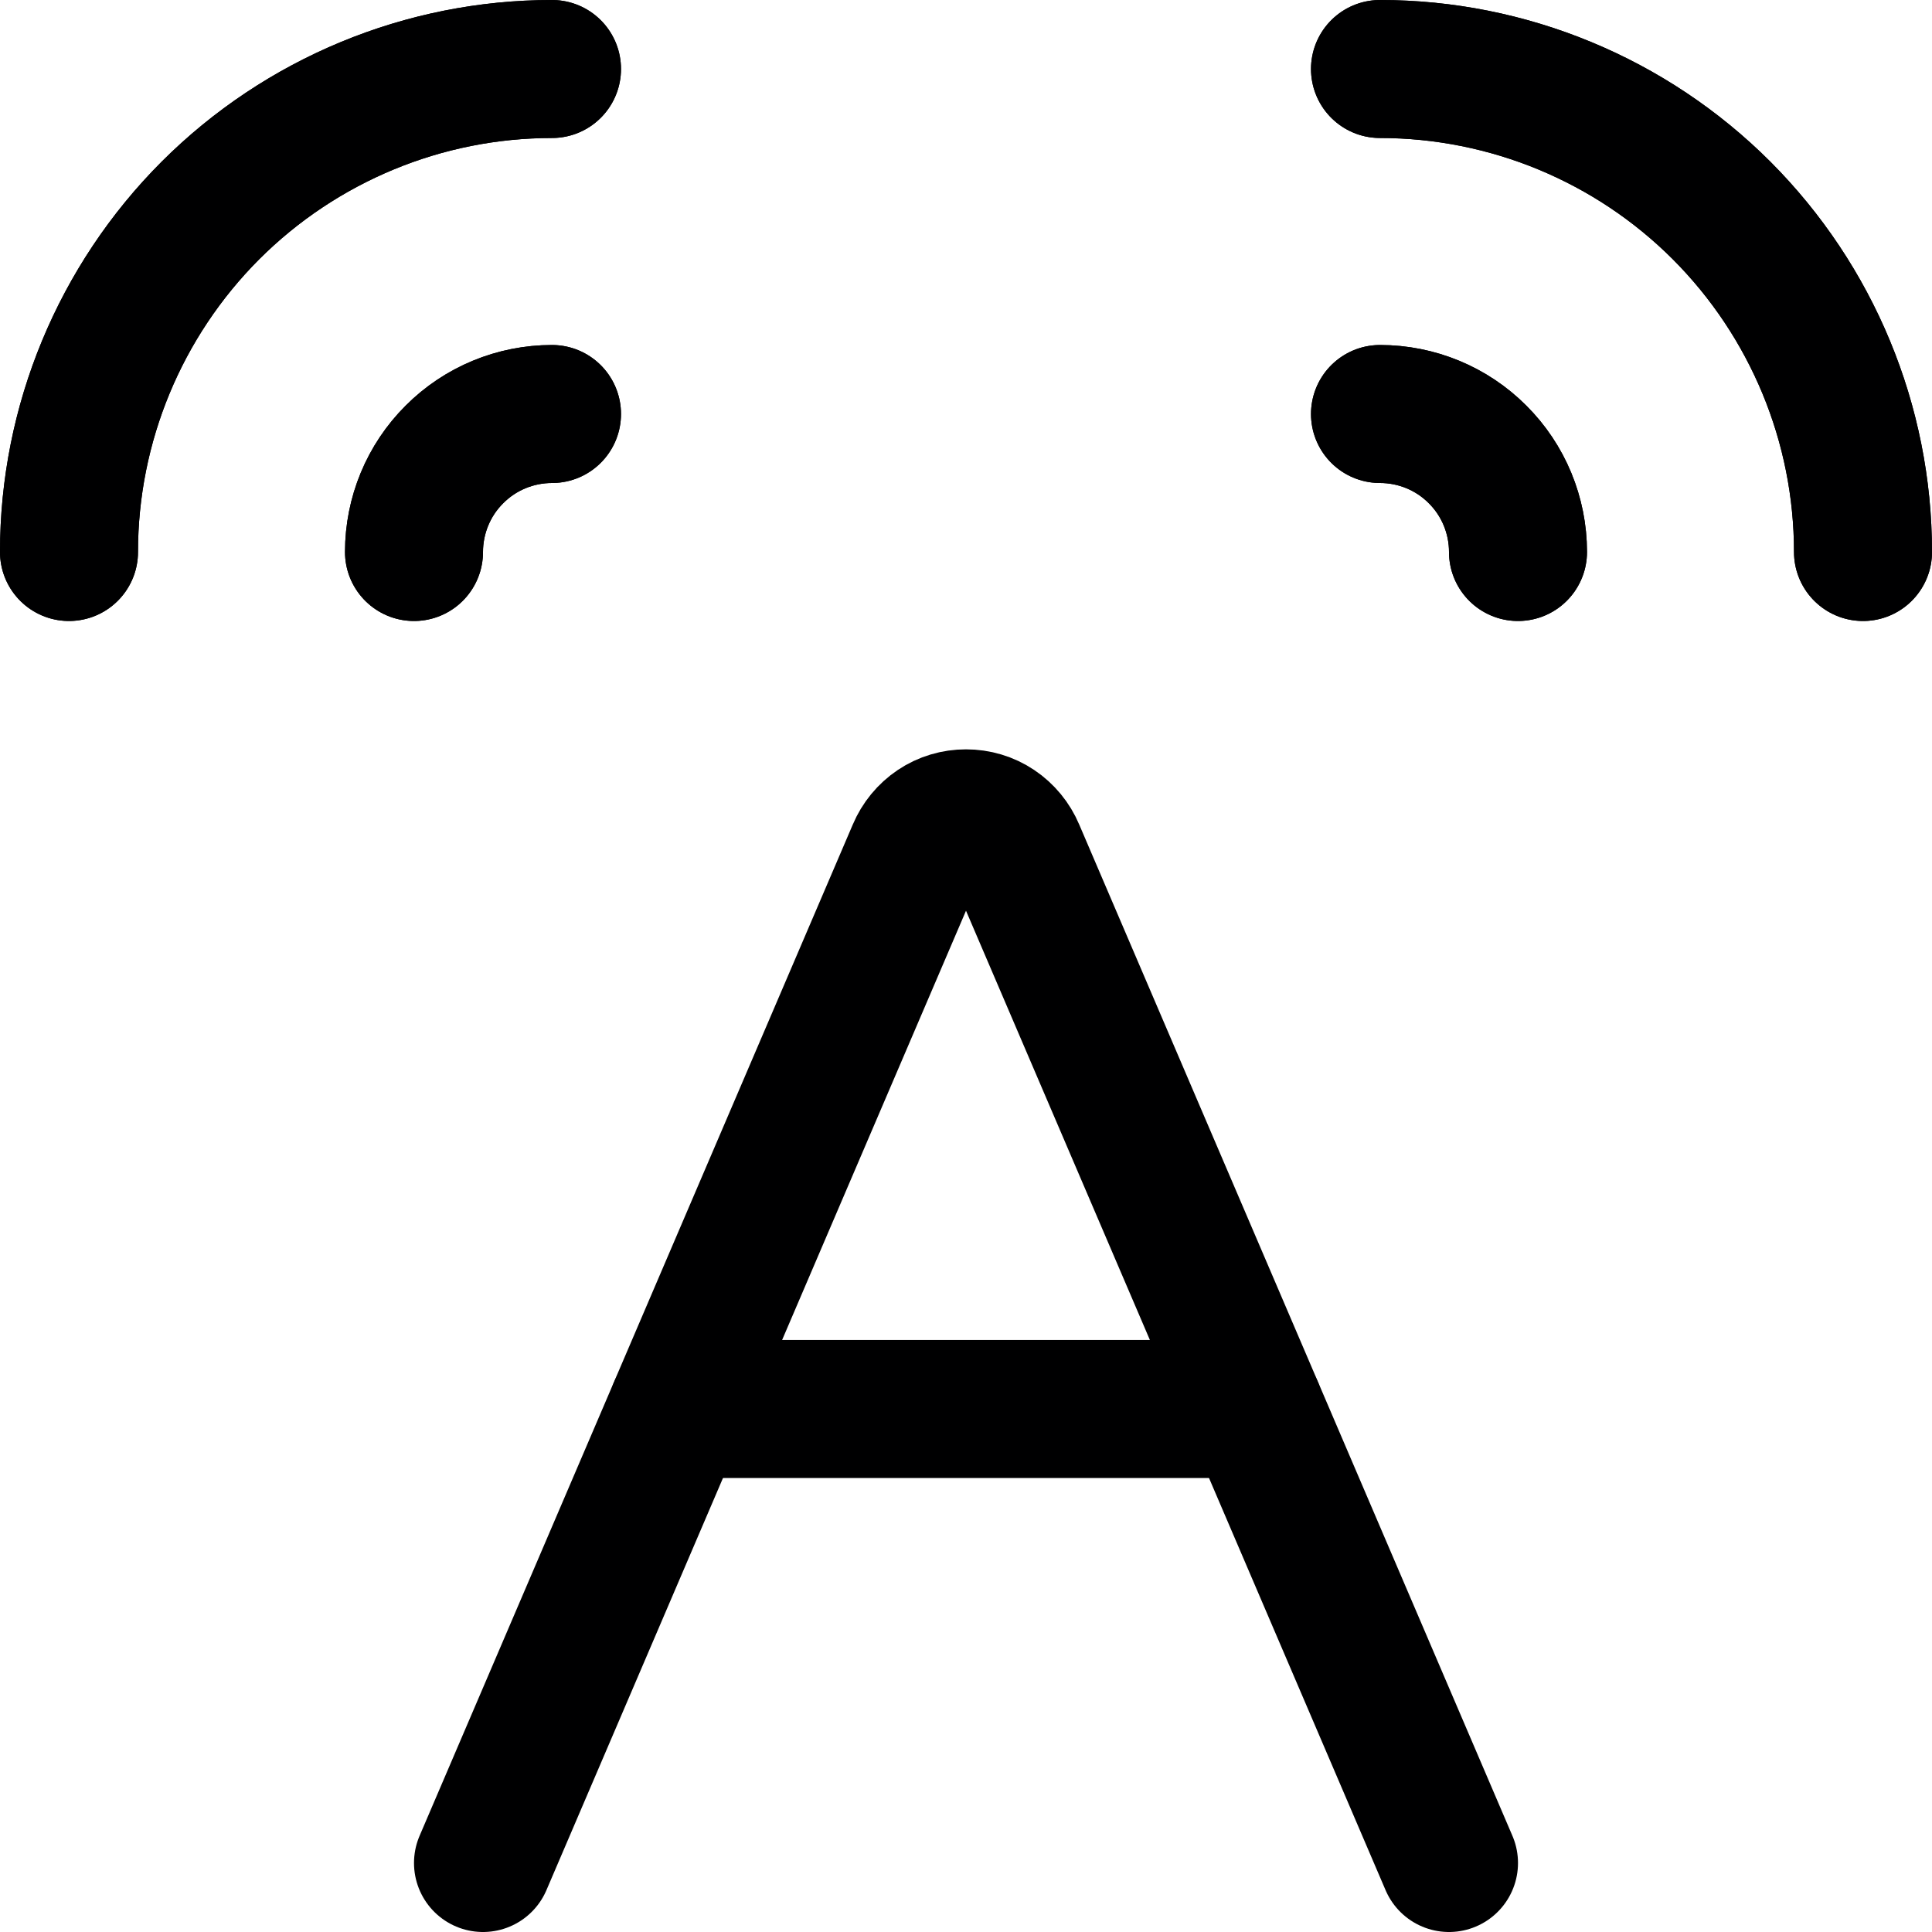 <svg width="14" height="14" viewBox="0 0 14 14" fill="none" xmlns="http://www.w3.org/2000/svg">
<g clip-path="url(#clip0_6_2479)">
<path d="M3.5 13.5L6.64 6.17C6.67 6.099 6.72 6.038 6.784 5.995C6.848 5.952 6.923 5.93 7 5.93C7.077 5.93 7.152 5.952 7.216 5.995C7.28 6.038 7.33 6.099 7.36 6.17L10.5 13.5" stroke="#000001" stroke-linecap="round" stroke-linejoin="round"/>
<path d="M4.91 10.21H9.09" stroke="#000001" stroke-linecap="round" stroke-linejoin="round"/>
<path d="M0.5 4C0.5 3.072 0.869 2.182 1.525 1.525C2.182 0.869 3.072 0.5 4 0.5" stroke="#000001" stroke-linecap="round" stroke-linejoin="round"/>
<path d="M0.5 4C0.5 3.072 0.869 2.182 1.525 1.525C2.182 0.869 3.072 0.5 4 0.5" stroke="#000001" stroke-linecap="round" stroke-linejoin="round"/>
<path d="M3 4C3 3.735 3.105 3.48 3.293 3.293C3.48 3.105 3.735 3 4 3" stroke="#000001" stroke-linecap="round" stroke-linejoin="round"/>
<path d="M3 4C3 3.735 3.105 3.48 3.293 3.293C3.48 3.105 3.735 3 4 3" stroke="#000001" stroke-linecap="round" stroke-linejoin="round"/>
<path d="M10 0.5C10.928 0.5 11.819 0.869 12.475 1.525C13.131 2.182 13.5 3.072 13.5 4" stroke="#000001" stroke-linecap="round" stroke-linejoin="round"/>
<path d="M10 0.5C10.928 0.5 11.819 0.869 12.475 1.525C13.131 2.182 13.5 3.072 13.5 4" stroke="#000001" stroke-linecap="round" stroke-linejoin="round"/>
<path d="M10 3C10.265 3 10.52 3.105 10.707 3.293C10.895 3.48 11 3.735 11 4" stroke="#000001" stroke-linecap="round" stroke-linejoin="round"/>
<path d="M10 3C10.265 3 10.52 3.105 10.707 3.293C10.895 3.48 11 3.735 11 4" stroke="#000001" stroke-linecap="round" stroke-linejoin="round"/>
</g>
<defs>
<clipPath id="clip0_6_2479">
<rect width="14" height="14" fill="white"/>
</clipPath>
</defs>
</svg>
